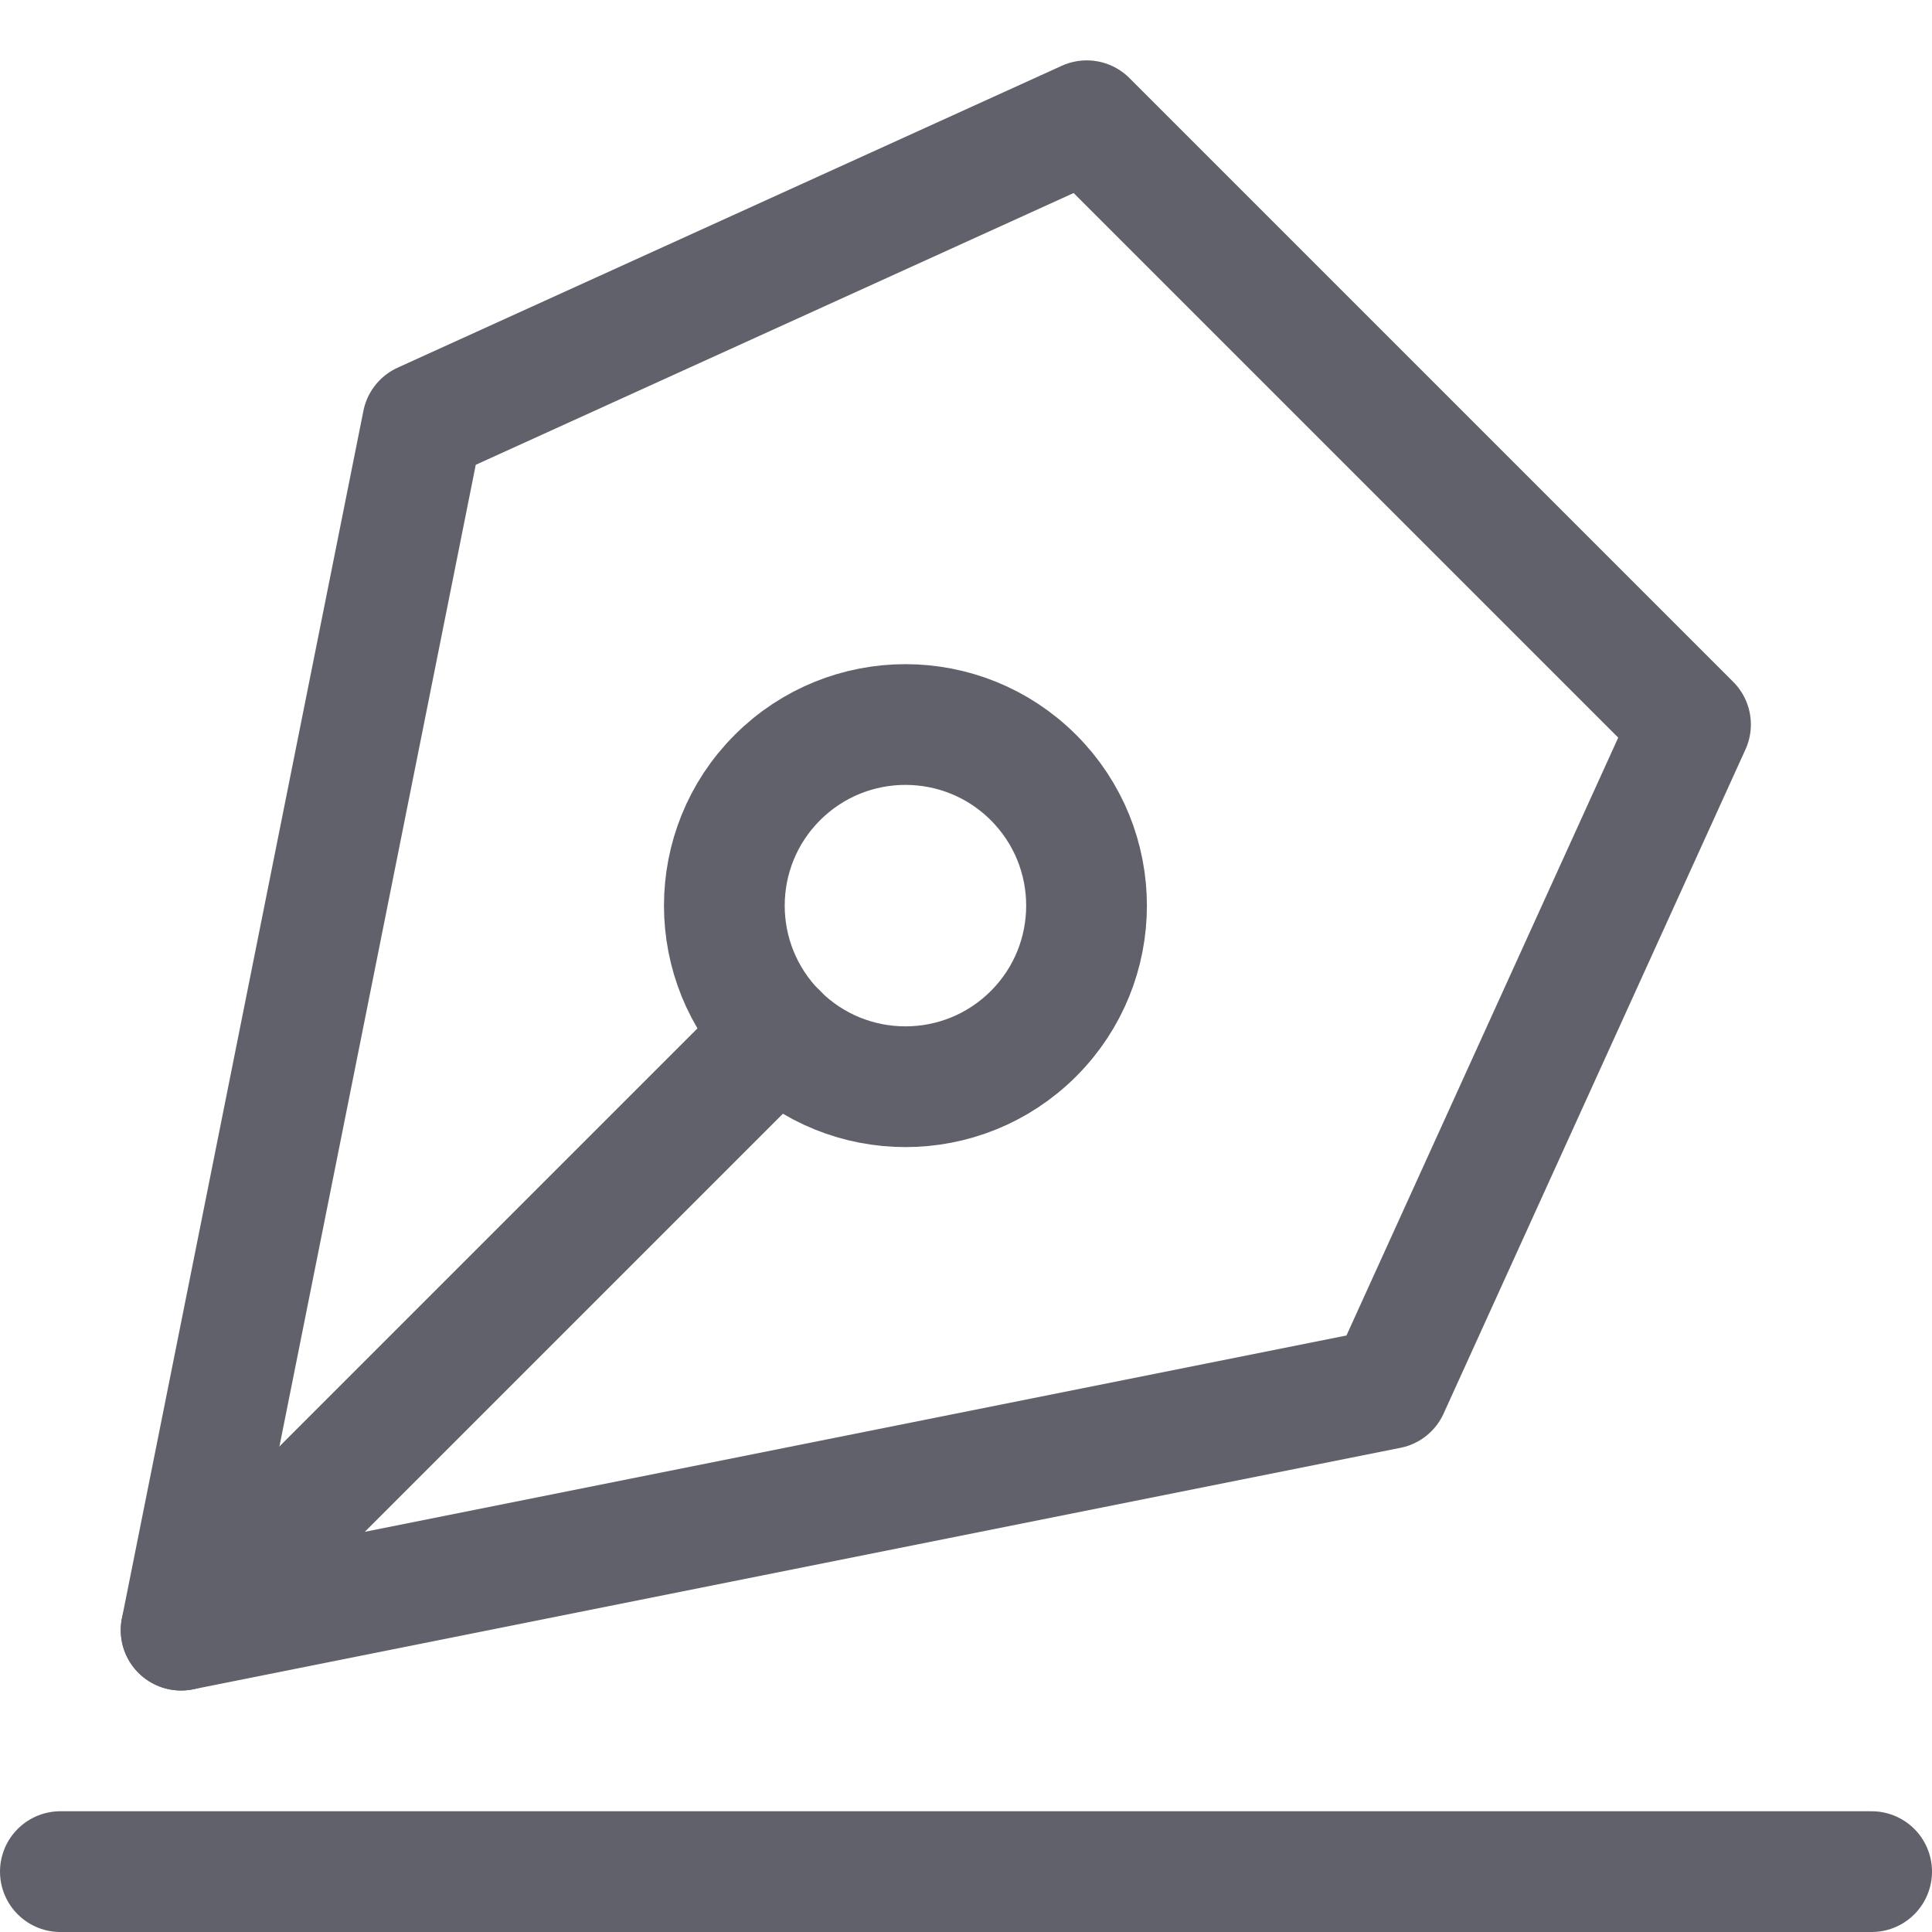 <svg xmlns="http://www.w3.org/2000/svg" height="32" width="32" viewBox="0 0 32 32"><title>signature 5</title><g stroke-linecap="round" fill="#61616b" stroke-linejoin="round" class="nc-icon-wrapper"><line data-cap="butt" fill="none" stroke="#61616b" stroke-width="2" x1="3" y1="27" x2="12.879" y2="17.121"></line> <polygon data-cap="butt" fill="none" stroke="#61616b" stroke-width="2" points="18,2 7,7 3,27 23,23 28,12 "></polygon> <ellipse transform="matrix(0.707 -0.707 0.707 0.707 -6.213 15)" fill="none" stroke="#61616b" stroke-width="2" cx="15" cy="15" rx="3" ry="3"></ellipse> <line data-color="color-2" fill="none" stroke="#61616b" stroke-width="2" x1="1" y1="31" x2="31" y2="31"></line></g></svg>